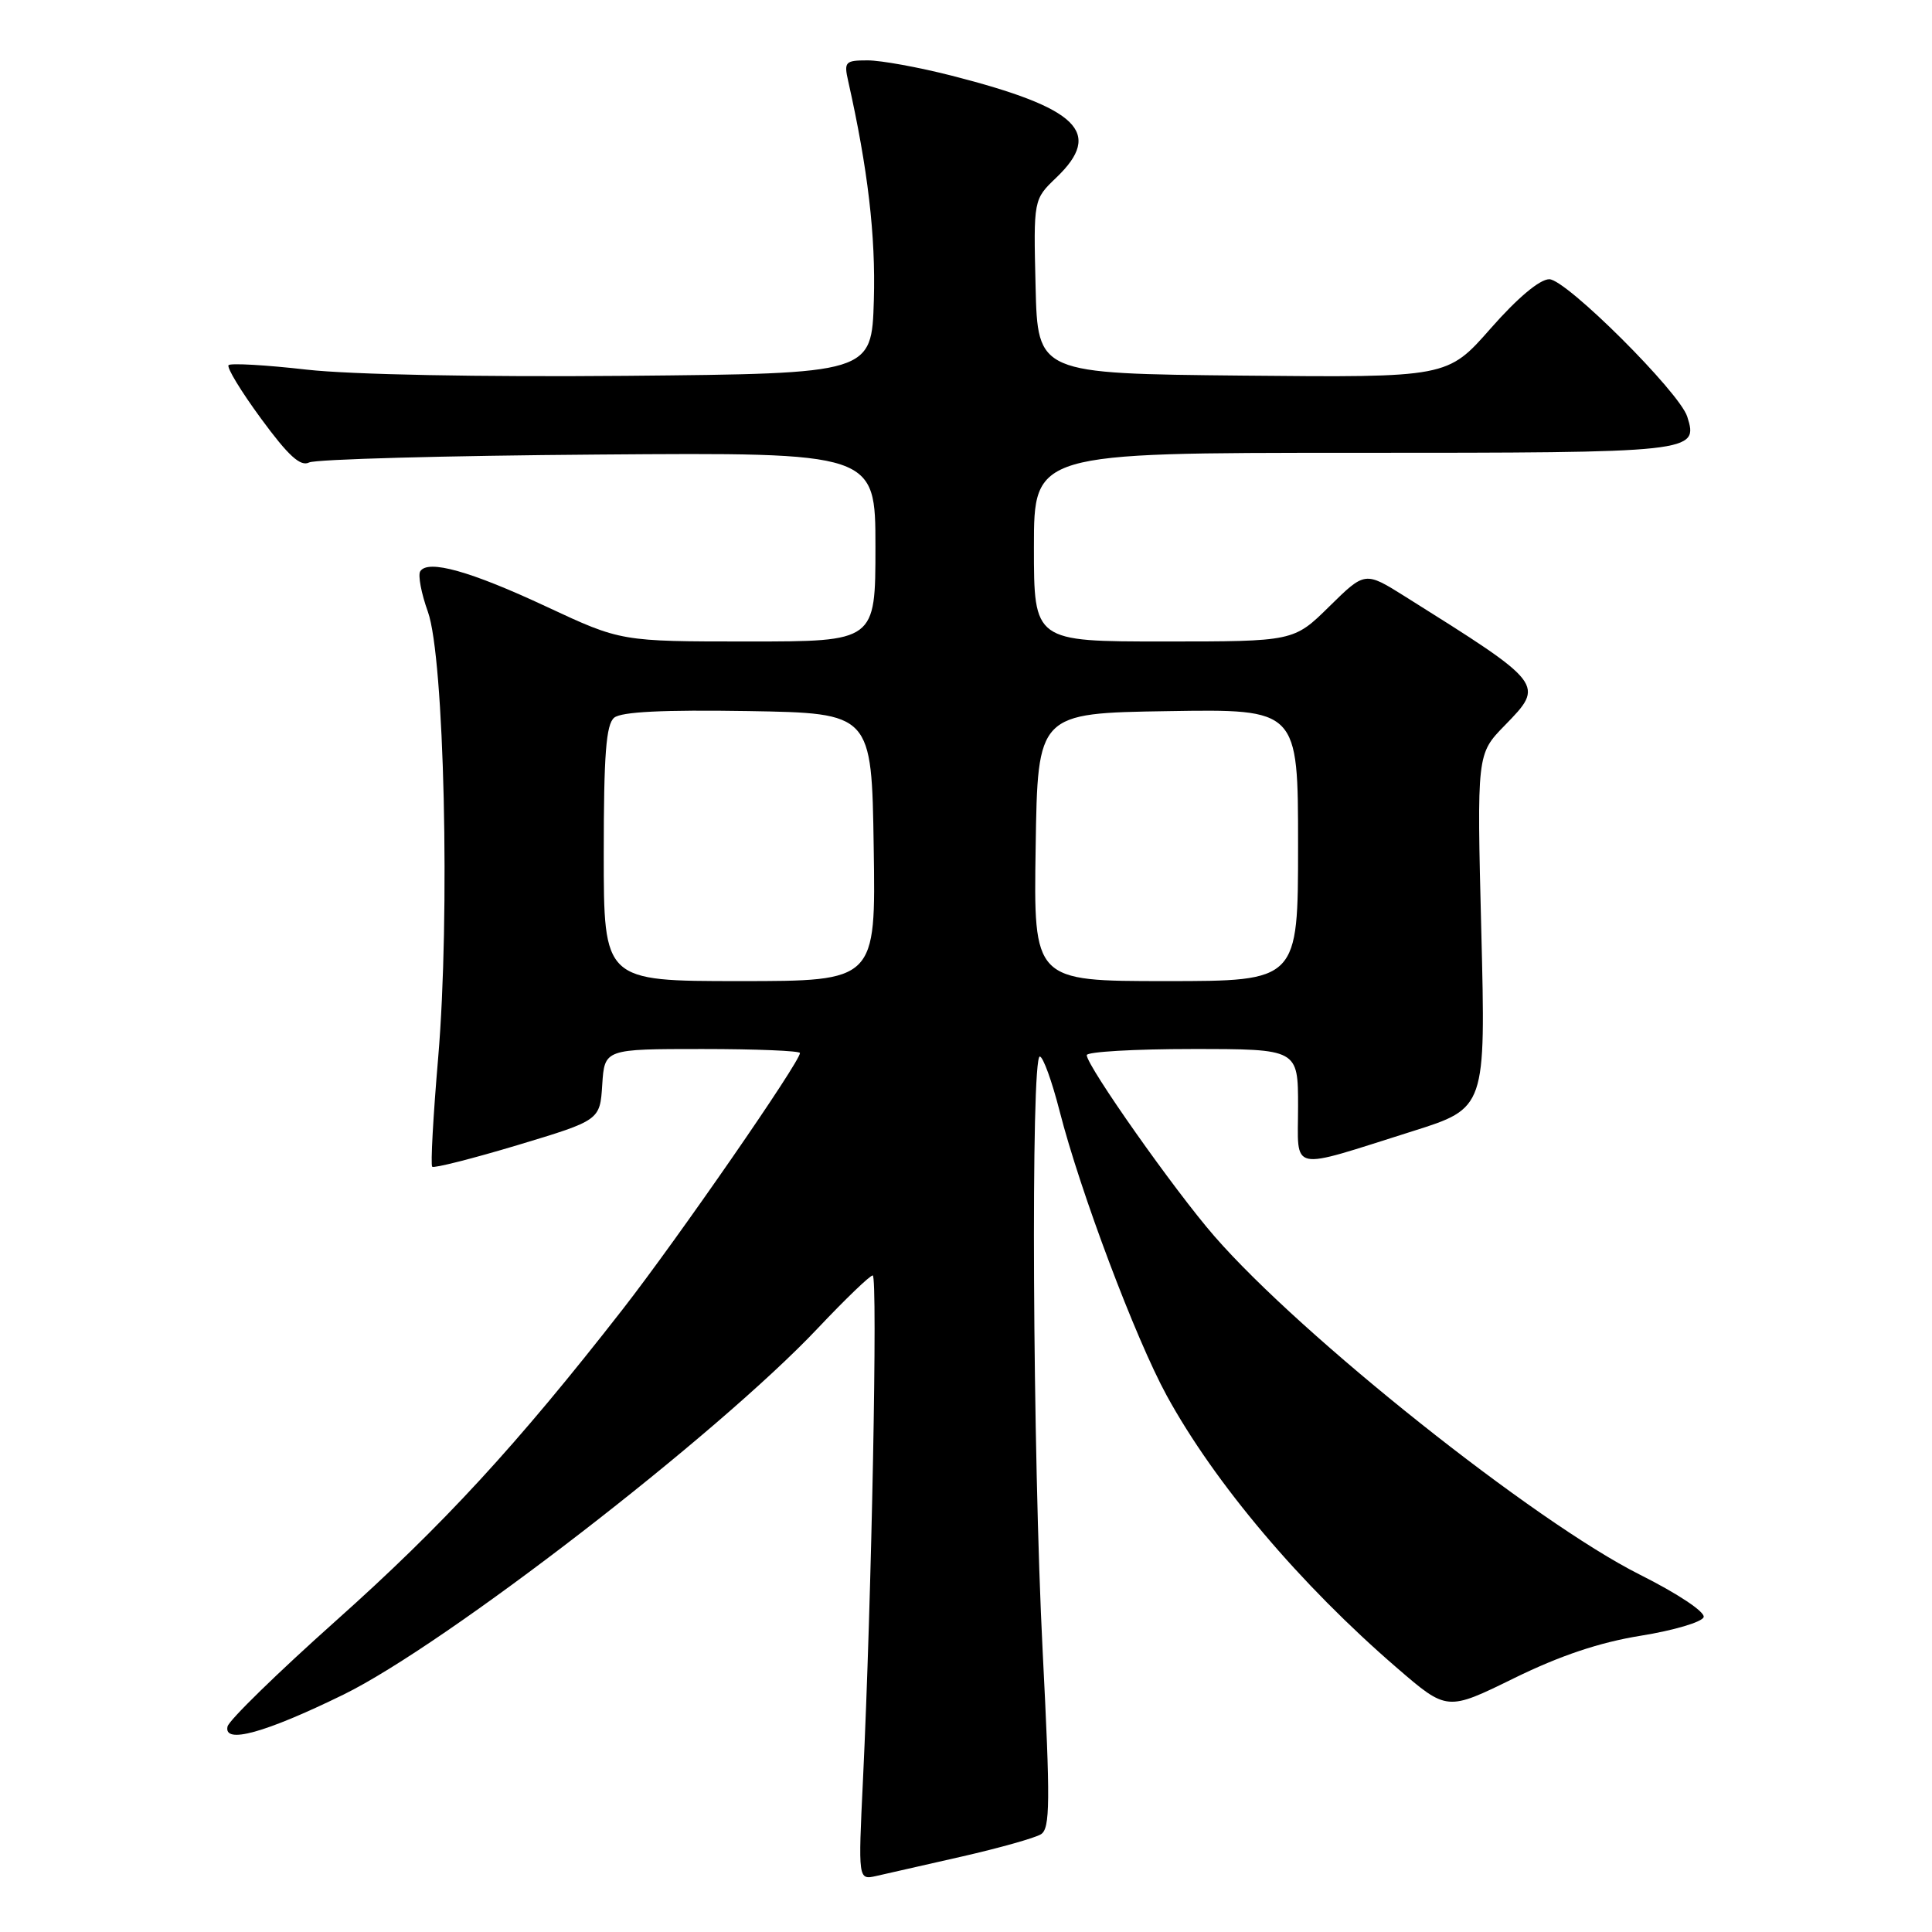 <?xml version="1.0" encoding="UTF-8" standalone="no"?>
<!DOCTYPE svg PUBLIC "-//W3C//DTD SVG 1.1//EN" "http://www.w3.org/Graphics/SVG/1.1/DTD/svg11.dtd" >
<svg xmlns="http://www.w3.org/2000/svg" xmlns:xlink="http://www.w3.org/1999/xlink" version="1.1" viewBox="0 0 256 256">
 <g >
 <path fill="currentColor"
d=" M 127.50 245.99 C 132.45 244.86 137.14 243.54 137.93 243.05 C 139.15 242.29 139.18 238.86 138.16 218.83 C 136.83 192.78 136.57 140.00 137.78 140.00 C 138.21 140.00 139.39 143.26 140.41 147.25 C 143.13 157.88 150.45 177.33 154.59 184.91 C 160.95 196.54 172.30 209.97 185.12 221.02 C 191.74 226.73 191.74 226.73 200.62 222.37 C 206.74 219.37 211.96 217.62 217.42 216.74 C 221.78 216.04 225.52 214.93 225.74 214.28 C 225.97 213.60 222.32 211.17 217.29 208.65 C 203.33 201.64 172.45 177.07 160.91 163.80 C 155.63 157.74 144.00 141.23 144.00 139.81 C 144.00 139.37 150.30 139.00 158.00 139.00 C 172.00 139.00 172.00 139.00 172.00 146.61 C 172.00 155.45 170.55 155.13 187.18 149.89 C 196.87 146.83 196.87 146.83 196.28 123.37 C 195.69 99.91 195.69 99.91 199.38 96.13 C 204.71 90.66 204.73 90.68 186.18 79.04 C 180.87 75.71 180.87 75.71 176.15 80.35 C 171.43 85.00 171.43 85.00 154.22 85.00 C 137.00 85.00 137.00 85.00 137.00 72.50 C 137.00 60.00 137.00 60.00 179.38 60.00 C 224.60 60.00 225.07 59.95 223.57 55.21 C 222.54 51.96 207.52 37.00 205.29 37.00 C 204.02 37.00 201.07 39.48 197.52 43.52 C 191.80 50.03 191.80 50.03 164.65 49.77 C 137.50 49.50 137.50 49.50 137.22 37.97 C 136.94 26.43 136.94 26.43 139.97 23.53 C 146.22 17.54 142.91 14.32 126.08 10.02 C 121.73 8.91 116.73 8.00 114.97 8.00 C 111.99 8.00 111.81 8.19 112.39 10.75 C 115.00 22.37 116.04 31.23 115.79 39.76 C 115.50 49.50 115.50 49.50 83.00 49.80 C 63.59 49.97 46.53 49.64 40.65 48.98 C 35.24 48.36 30.57 48.10 30.29 48.38 C 30.00 48.67 31.94 51.86 34.60 55.48 C 38.21 60.40 39.81 61.86 40.96 61.28 C 41.81 60.85 59.04 60.38 79.25 60.23 C 116.00 59.95 116.00 59.95 116.00 72.48 C 116.00 85.00 116.00 85.00 99.15 85.00 C 82.29 85.00 82.29 85.00 72.46 80.41 C 62.33 75.67 56.68 74.09 55.68 75.71 C 55.37 76.22 55.82 78.63 56.70 81.07 C 58.87 87.14 59.66 121.33 58.06 140.15 C 57.40 147.87 57.04 154.38 57.27 154.60 C 57.49 154.82 62.59 153.53 68.59 151.73 C 79.50 148.44 79.50 148.44 79.80 143.72 C 80.11 139.00 80.11 139.00 93.05 139.00 C 100.17 139.00 106.00 139.24 106.00 139.53 C 106.00 140.71 89.77 164.17 82.50 173.50 C 68.46 191.51 58.71 202.09 44.50 214.77 C 36.80 221.64 30.34 227.94 30.15 228.77 C 29.60 231.15 35.11 229.63 45.50 224.55 C 59.02 217.93 95.09 190.07 108.39 175.97 C 112.01 172.14 115.27 169.00 115.64 169.00 C 116.32 169.00 115.50 211.79 114.35 235.81 C 113.71 249.11 113.71 249.11 116.10 248.58 C 117.42 248.28 122.55 247.12 127.50 245.99 Z  M 80.00 113.12 C 80.00 99.97 80.31 95.99 81.38 95.10 C 82.33 94.31 87.91 94.04 99.13 94.22 C 115.50 94.50 115.50 94.50 115.77 112.25 C 116.05 130.00 116.05 130.00 98.02 130.00 C 80.00 130.00 80.00 130.00 80.00 113.12 Z  M 137.23 112.25 C 137.50 94.50 137.50 94.50 154.75 94.23 C 172.00 93.95 172.00 93.95 172.00 111.98 C 172.00 130.00 172.00 130.00 154.48 130.00 C 136.95 130.00 136.95 130.00 137.23 112.25 Z "/>
</g>
</svg>